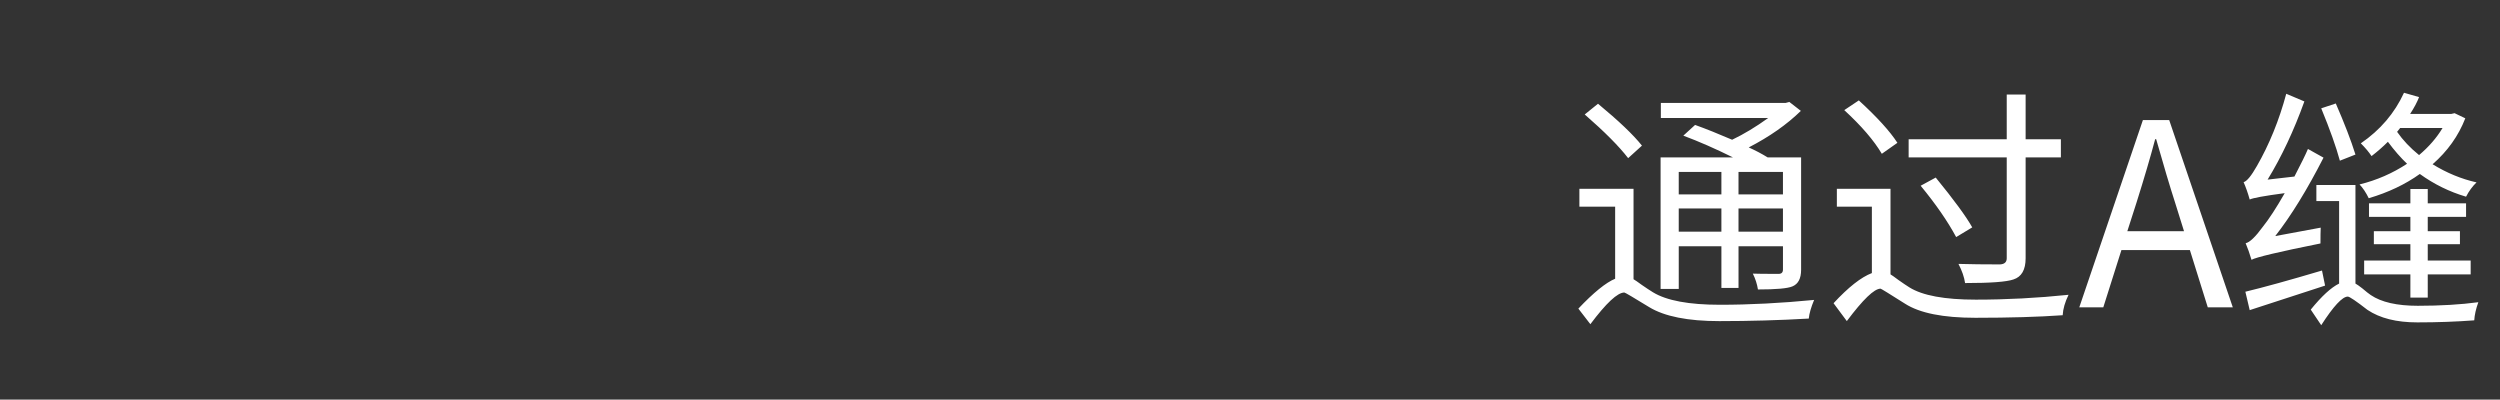 <svg version="1.1" x="0" y="0" width="100%" height="100%" viewBox="0 0 491059.2 78489.6" xmlns="http://www.w3.org/2000/svg">
  <rect x="0" y="0" width="491059.2" height="78489.6" fill="#333333" stroke="none"/>
  <path d="M 329743.85 33770.05 L 329743.85 38187.4 L 338122.85 38187.4 L 338122.85 33770.05 L 329743.85 33770.05 Z M 341484.25 33770.05 L 341484.25 38187.4 L 350213.6 38187.4 L 350213.6 33770.05 L 341484.25 33770.05 Z M 350213.6 45510.45 L 350213.6 40946.1 L 341484.25 40946.1 L 341484.25 45510.45 L 350213.6 45510.45 Z M 338122.85 45510.45 L 338122.85 40946.1 L 329743.85 40946.1 L 329743.85 45510.45 L 338122.85 45510.45 Z M 329743.85 56751.05 L 326179.1 56751.05 L 326179.1 30910.9 L 340379.3 30910.9 Q 335212.25 28350.65 330645.45 26645.45 L 332955.8 24538.45 Q 336167.75 25692.4 340232.3 27449.05 Q 343694.15 25792.85 347307.9 23183.6 L 326230.55 23183.6 L 326230.55 20224 L 350718.3 20224 L 351470.45 20025.55 L 353731.8 21779.75 Q 349615.8 25795.3 343493.25 28958.25 Q 345502.25 29859.85 347207.45 30915.8 L 353780.8 30915.8 L 353780.8 52992.75 Q 353780.8 55550.55 352075.6 56253.7 Q 350671.75 56858.85 345301.35 56858.85 Q 345049 55251.65 344296.85 53744.9 Q 345502.25 53796.35 349363.45 53796.35 Q 350216.05 53796.35 350216.05 52943.75 L 350216.05 48376.95 L 341486.7 48376.95 L 341486.7 56557.5 L 338125.3 56557.5 L 338125.3 48376.95 L 329746.3 48376.95 L 329746.3 56755.95 L 329743.85 56751.05 Z M 319806.65 31062.8 Q 317148.4 27600.95 311278.2 22482.9 L 313887.45 20375.9 Q 320010 25442.5 322518.8 28605.45 L 319806.65 31065.25 L 319806.65 31062.8 Z M 320862.6 54844.95 Q 321313.4 55097.3 322467.35 55949.9 Q 323773.2 56853.95 324674.8 57405.2 Q 328690.35 59862.55 337823.95 59862.55 Q 346604.75 59862.55 356336.15 58911.95 Q 355434.55 61067.95 355285.1 62574.7 Q 346653.75 63074.5 337723.5 63074.5 Q 328440.45 63074.5 323925.1 60318.25 Q 319257.85 57456.65 319059.4 57456.65 Q 317052.85 57456.65 312385.6 63679.65 L 310026.25 60619.6 Q 314492.6 55903.35 317253.75 54749.4 L 317253.75 40598.2 L 310229.6 40598.2 L 310229.6 37087.35 L 320865.05 37087.35 L 320865.05 54847.4 L 320862.6 54844.95 Z M 394169.05 30913.35 L 374902.25 30913.35 L 374902.25 27348.6 L 394169.05 27348.6 L 394169.05 18567.8 L 397880.8 18567.8 L 397880.8 27348.6 L 404806.95 27348.6 L 404806.95 30913.35 L 397880.8 30913.35 L 397880.8 50731.4 Q 397880.8 54141.8 395472.45 54896.4 Q 393465.9 55599.55 385988.5 55599.55 Q 385736.15 53842.9 384685.1 51836.35 Q 388298.85 51936.8 392814.2 51936.8 Q 394169.05 51885.35 394169.05 50731.4 L 394169.05 30913.35 Z M 380221.2 34875 Q 385589.15 41448.35 387394.8 44660.3 L 384236.75 46568.85 Q 381727.95 41904.05 377261.6 36484.65 L 380221.2 34877.45 L 380221.2 34875 Z M 369634.75 30210.2 Q 367324.4 26297.55 362257.8 21630.3 L 365116.95 19721.75 Q 370487.35 24641.35 372694.8 28051.75 L 369634.75 30210.2 Z M 371339.95 53894.35 Q 371692.75 54092.8 372895.7 54994.4 Q 374101.1 55849.45 375054.15 56449.7 Q 378915.35 58858.05 388097.95 58858.05 Q 397082.1 58858.05 406313.7 57905 Q 405257.75 60063.45 405159.75 61918.1 Q 398035.15 62420.35 387999.95 62420.35 Q 378516 62420.35 374201.55 59659.2 Q 369534.3 56699.6 369384.85 56699.6 Q 367530.2 56699.6 362760.05 63069.6 L 360153.25 59558.75 Q 364516.7 54842.5 367679.65 53639.55 L 367679.65 40593.3 L 360802.5 40593.3 L 360802.5 37082.45 L 371339.95 37082.45 L 371339.95 53891.9 L 371339.95 53894.35 Z M 428993.35 45412.45 L 427236.7 39789.7 Q 425729.95 35124.9 423522.5 27346.15 L 423324.05 27346.15 Q 421969.2 32464.2 419663.75 39787.25 L 417858.1 45410 L 428998.25 45410 L 428993.35 45412.45 Z M 430144.85 49124.2 L 416696.8 49124.2 L 413136.95 60364.8 L 408420.7 60364.8 L 420915.7 23585.4 L 426082.75 23585.4 L 438575.3 60364.8 L 433658.15 60364.8 L 430147.3 49124.2 L 430144.85 49124.2 Z M 470847.15 25895.75 Q 472552.35 28353.1 475161.6 30460.1 Q 478023.2 28051.75 479777.4 25141.15 L 471447.4 25141.15 L 470847.15 25895.75 Z M 484243.75 23235.05 Q 482237.2 28402.1 477819.85 32263.3 Q 481984.85 34823.55 486451.2 35825.6 Q 485245.8 36979.55 484393.2 38635.75 Q 479476.05 37182.9 475311.05 34171.85 Q 471045.6 37231.9 465275.85 38937.1 Q 464472.25 37280.9 463470.2 36229.85 Q 468536.8 34975.45 472802.25 32165.3 Q 470947.6 30408.65 469039.05 27850.85 Q 467532.3 29357.6 465827.1 30661 Q 465023.5 29455.6 463720.1 28152.2 Q 469440.85 24239.55 472202 18219.9 L 475161.6 19072.5 Q 474610.35 20525.35 473404.95 22380 L 481482.6 22380 L 482136.75 22230.55 L 484243.75 23237.5 L 484243.75 23235.05 Z M 473456.4 58456.25 L 473456.4 53891.9 L 464374.25 53891.9 L 464374.25 51179.75 L 473456.4 51179.75 L 473456.4 47967.8 L 466280.35 47967.8 L 466280.35 45410 L 473456.4 45410 L 473456.4 42599.85 L 465324.85 42599.85 L 465324.85 39936.7 L 473456.4 39936.7 L 473456.4 37126.55 L 476866.8 37126.55 L 476866.8 39936.7 L 484393.2 39936.7 L 484393.2 42599.85 L 476866.8 42599.85 L 476866.8 45410 L 483190.25 45410 L 483190.25 47967.8 L 476866.8 47967.8 L 476866.8 51179.75 L 485297.25 51179.75 L 485297.25 53891.9 L 476866.8 53891.9 L 476866.8 58456.25 L 473456.4 58456.25 Z M 459606.55 31562.6 Q 458501.6 27498.05 455943.8 21277.5 L 458805.4 20324.45 Q 461363.2 26194.65 462666.6 30359.65 L 459606.55 31562.6 Z M 455843.35 44711.75 Q 455794.35 45713.8 455794.35 47820.8 Q 443551.7 50280.6 442248.3 51032.75 Q 441697.05 49178.1 441096.8 47774.25 Q 442299.75 47521.9 444458.2 44562.3 Q 446312.85 42251.95 448772.65 37937.5 Q 442748.1 38741.1 441895.5 39191.9 Q 441344.25 37234.35 440695 35781.5 Q 441648.05 35529.15 443301.8 32618.55 Q 446967 26246.1 449074 18418.35 L 452633.85 19925.1 Q 449524.8 28556.45 445411.25 35279.25 L 450676.3 34679 Q 452685.3 30815.35 453334.55 29259.6 L 456394.6 30964.8 Q 451580.35 40399.75 446913.1 46370.4 L 455843.35 44714.2 L 455843.35 44711.75 Z M 456698.4 56099.35 Q 443652.15 60315.8 441895.5 60916.05 L 441042.9 57302.3 Q 446462.3 55998.9 456095.7 53137.3 L 456700.85 56096.9 L 456698.4 56099.35 Z M 462666.6 55700 Q 463119.85 55947.45 464021.45 56650.6 Q 465077.4 57554.65 465677.65 57956.45 Q 468786.7 60063.45 474909.25 60063.45 Q 481583.05 60063.45 486804 59360.3 Q 486098.4 61317.85 486000.4 62922.6 Q 480681.45 63324.4 474808.8 63324.4 Q 468691.15 63324.4 465025.95 60867.05 Q 461664.55 58257.8 461164.75 58257.8 Q 459557.55 58257.8 455943.8 63875.65 L 453885.8 60815.6 Q 457097.75 56853.95 459457.1 55700 L 459457.1 39490.8 L 454990.75 39490.8 L 454990.75 36332.75 L 462666.6 36332.75 L 462666.6 55700 Z " fill-rule="nonzero" style="fill:#ffffff;;fill-opacity:1;"/>
</svg>
